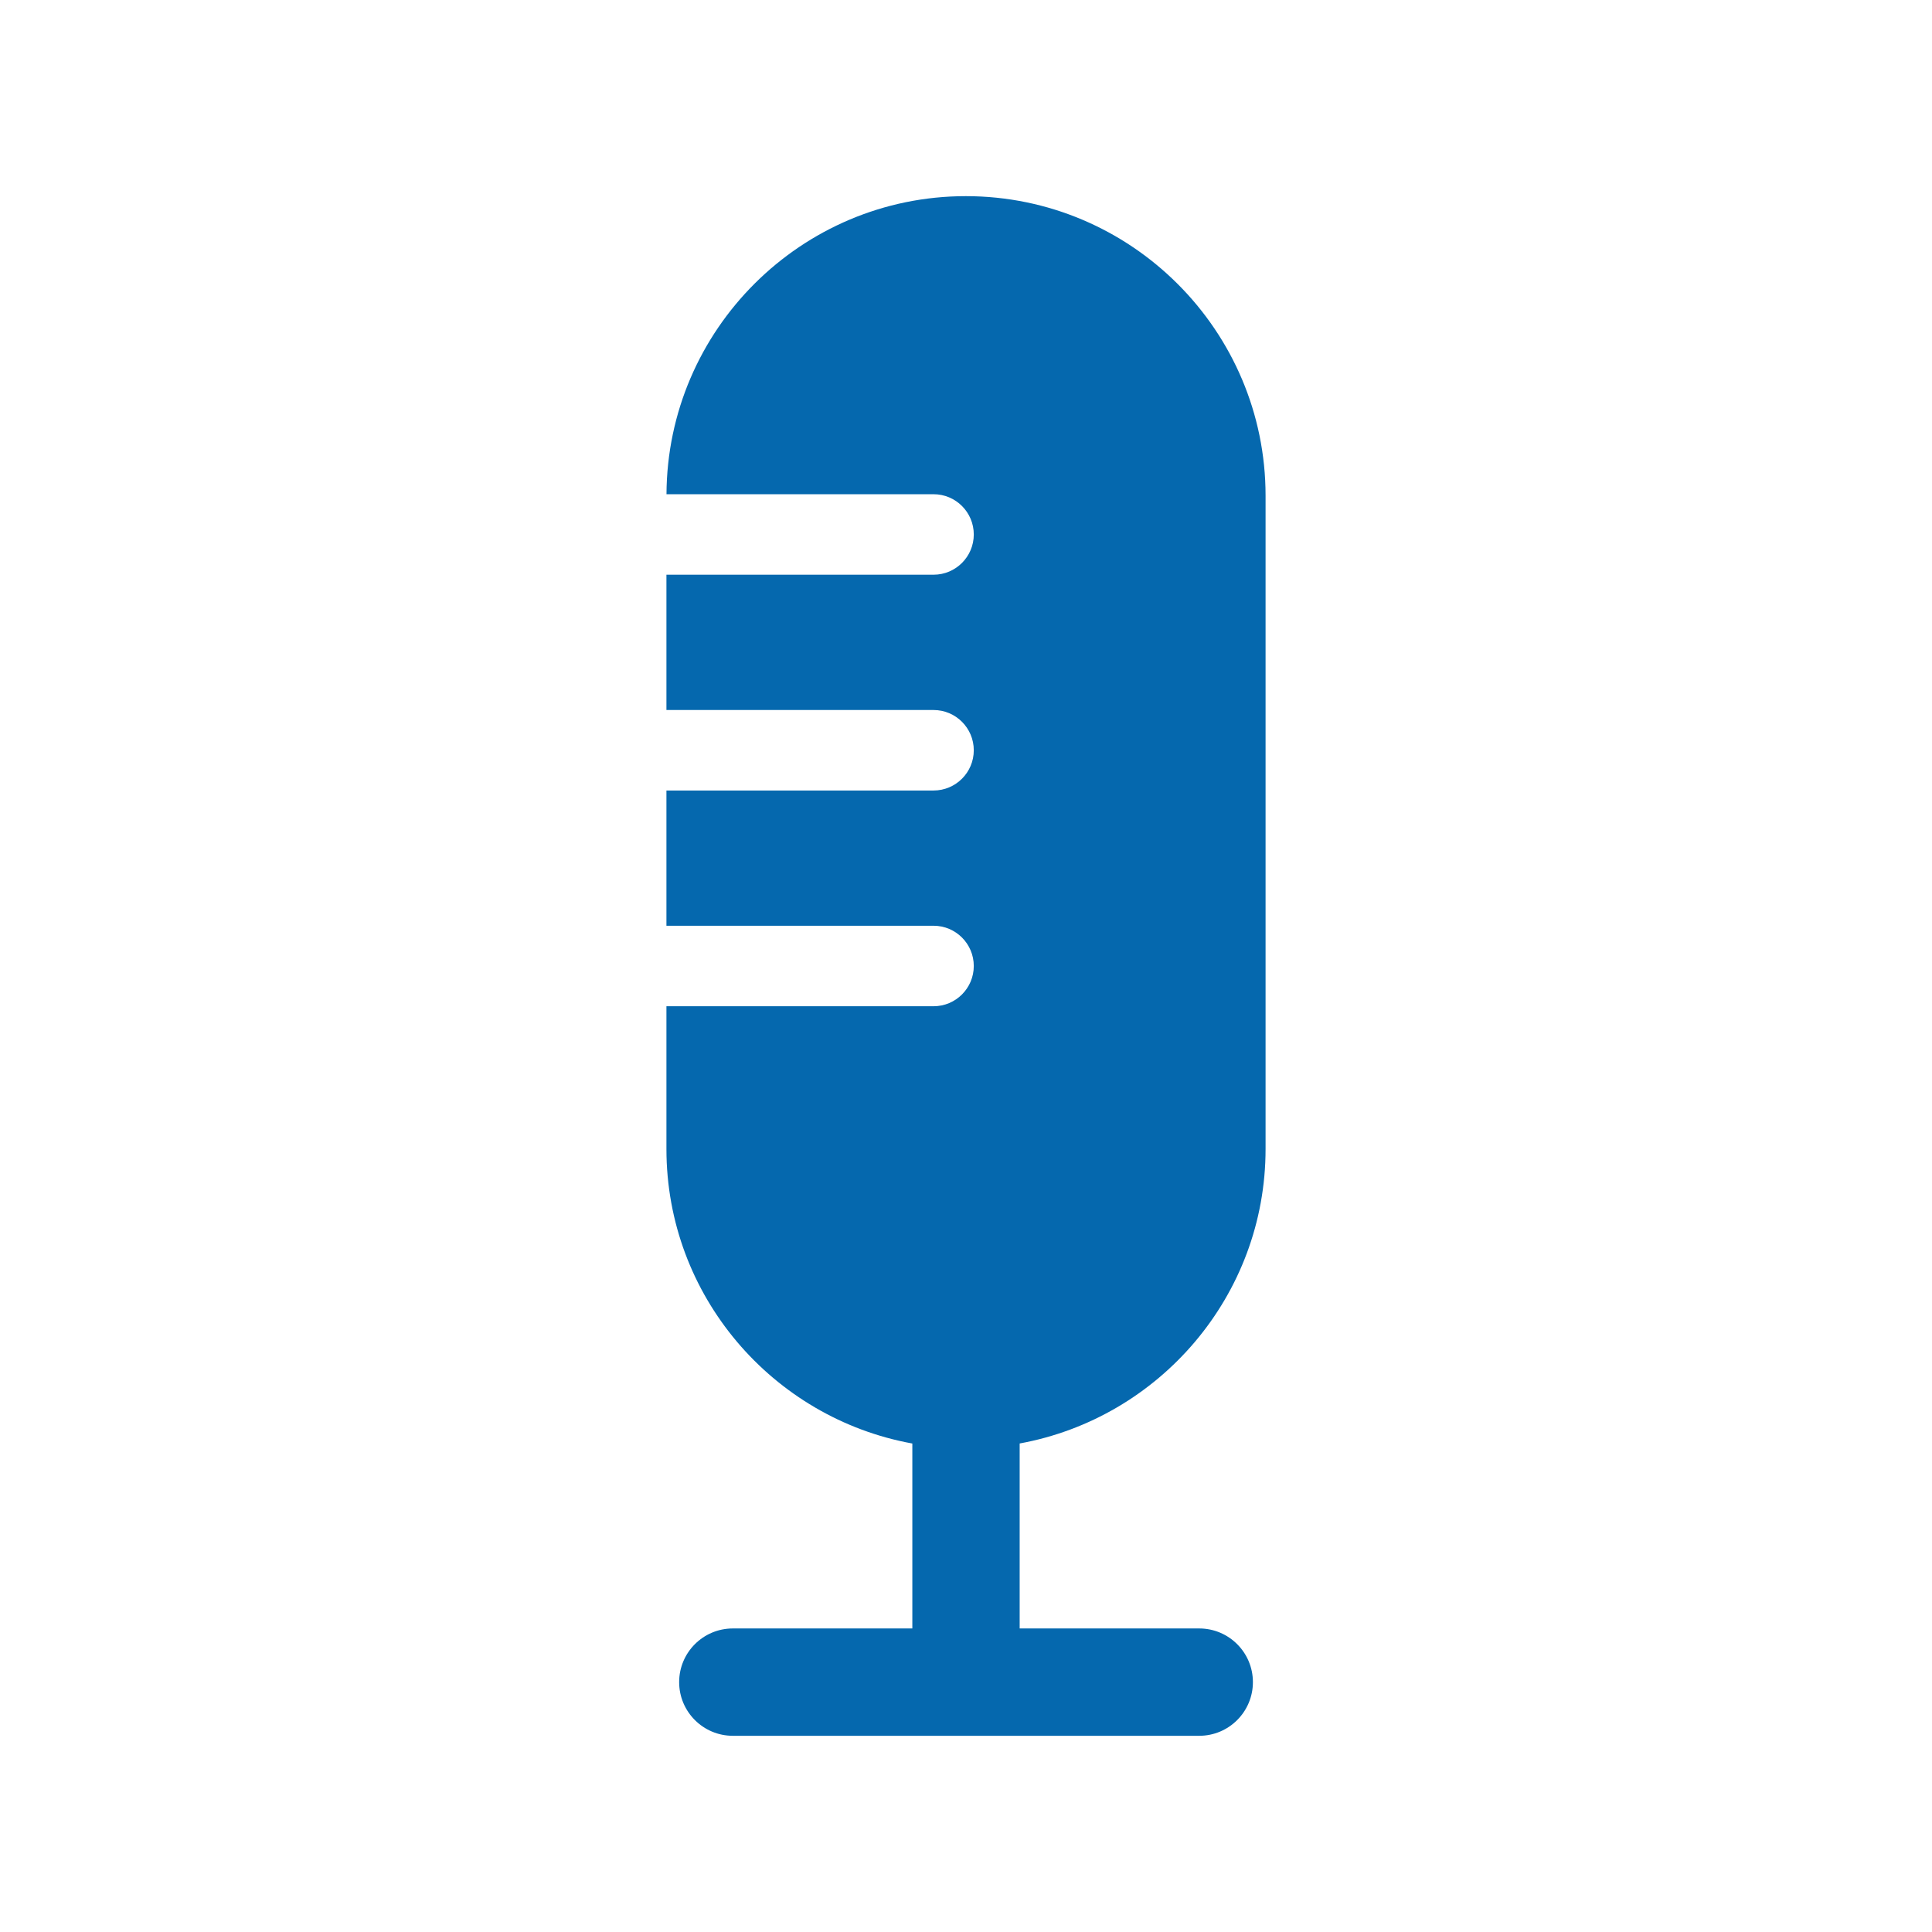<svg xmlns="http://www.w3.org/2000/svg" viewBox="0 0 36 36">
  <path fill="#0568ae" d="M23.582 21.41V9.236c0-3.077-2.505-5.581-5.585-5.581-3.067 0-5.563 2.489-5.578 5.554h4.976c.414 0 .75.336.75.75s-.336.75-.75.75h-4.977v2.521h4.977c.414 0 .75.336.75.75s-.336.75-.75.75h-4.977v2.52h4.977c.414 0 .75.336.75.75s-.336.75-.75.75h-4.977v2.66c0 2.737 1.98 5.015 4.582 5.488v3.446h-3.345c-.552 0-1 .448-1 1s.448 1 1 1h8.691c.552 0 1-.448 1-1s-.448-1-1-1H19v-3.447c2.602-.474 4.582-2.751 4.582-5.487z"/>
</svg>
